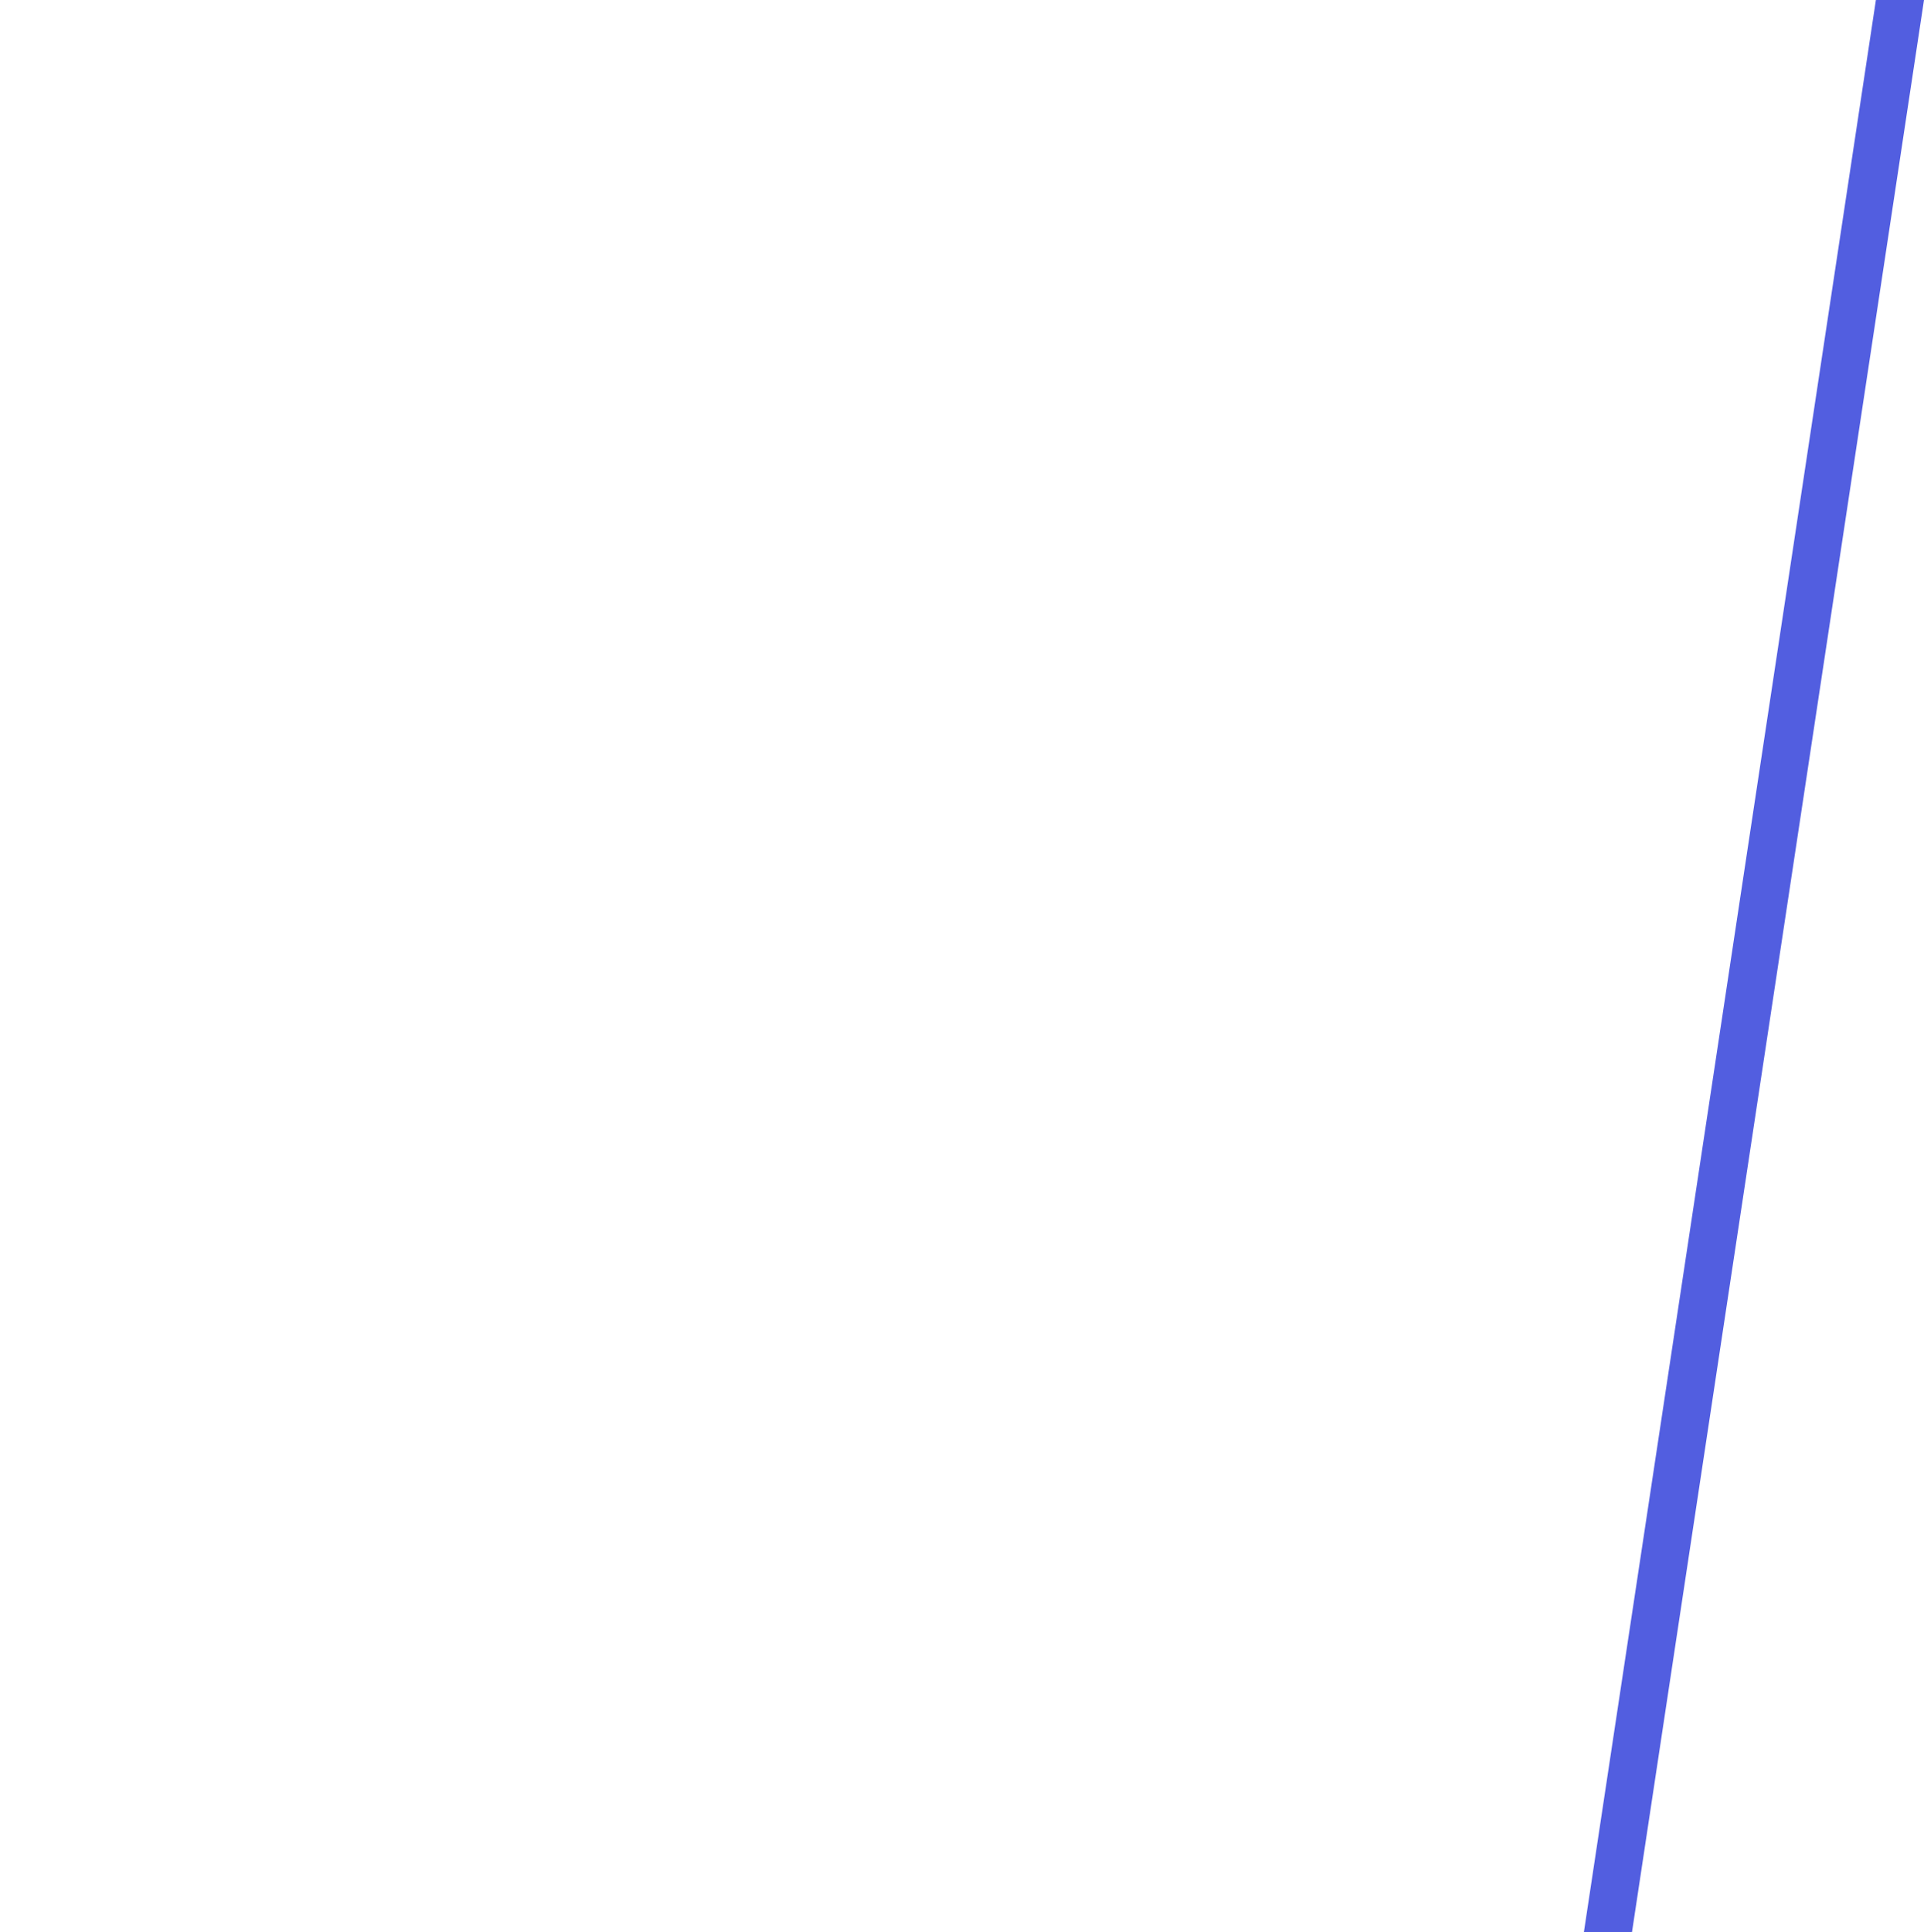 <svg xmlns="http://www.w3.org/2000/svg" xmlns:xlink="http://www.w3.org/1999/xlink" width="799.878" height="803.08" viewBox="0 0 799.878 803.08">
  <defs>
    <filter id="Background" x="0" y="0" width="799.878" height="803.08" filterUnits="userSpaceOnUse">
      <feOffset dx="-20" input="SourceAlpha"/>
      <feGaussianBlur stdDeviation="7.5" result="blur"/>
      <feFlood flood-opacity="0.161" result="color"/>
      <feComposite operator="out" in="SourceGraphic" in2="blur"/>
      <feComposite operator="in" in="color"/>
      <feComposite operator="in" in2="SourceGraphic"/>
    </filter>
  </defs>
  <g data-type="innerShadowGroup">
    <path id="Background-2" data-name="Background" d="M28.9,0H707.386V803.08H-92.492Z" transform="translate(707.386 803.08) rotate(180)" fill="#525ee0"/>
    <g transform="matrix(1, 0, 0, 1, 0, 0)" filter="url(#Background)">
      <path id="Background-3" data-name="Background" d="M28.9,0H707.386V803.08H-92.492Z" transform="translate(707.39 803.08) rotate(180)" fill="#fff"/>
    </g>
  </g>
</svg>
